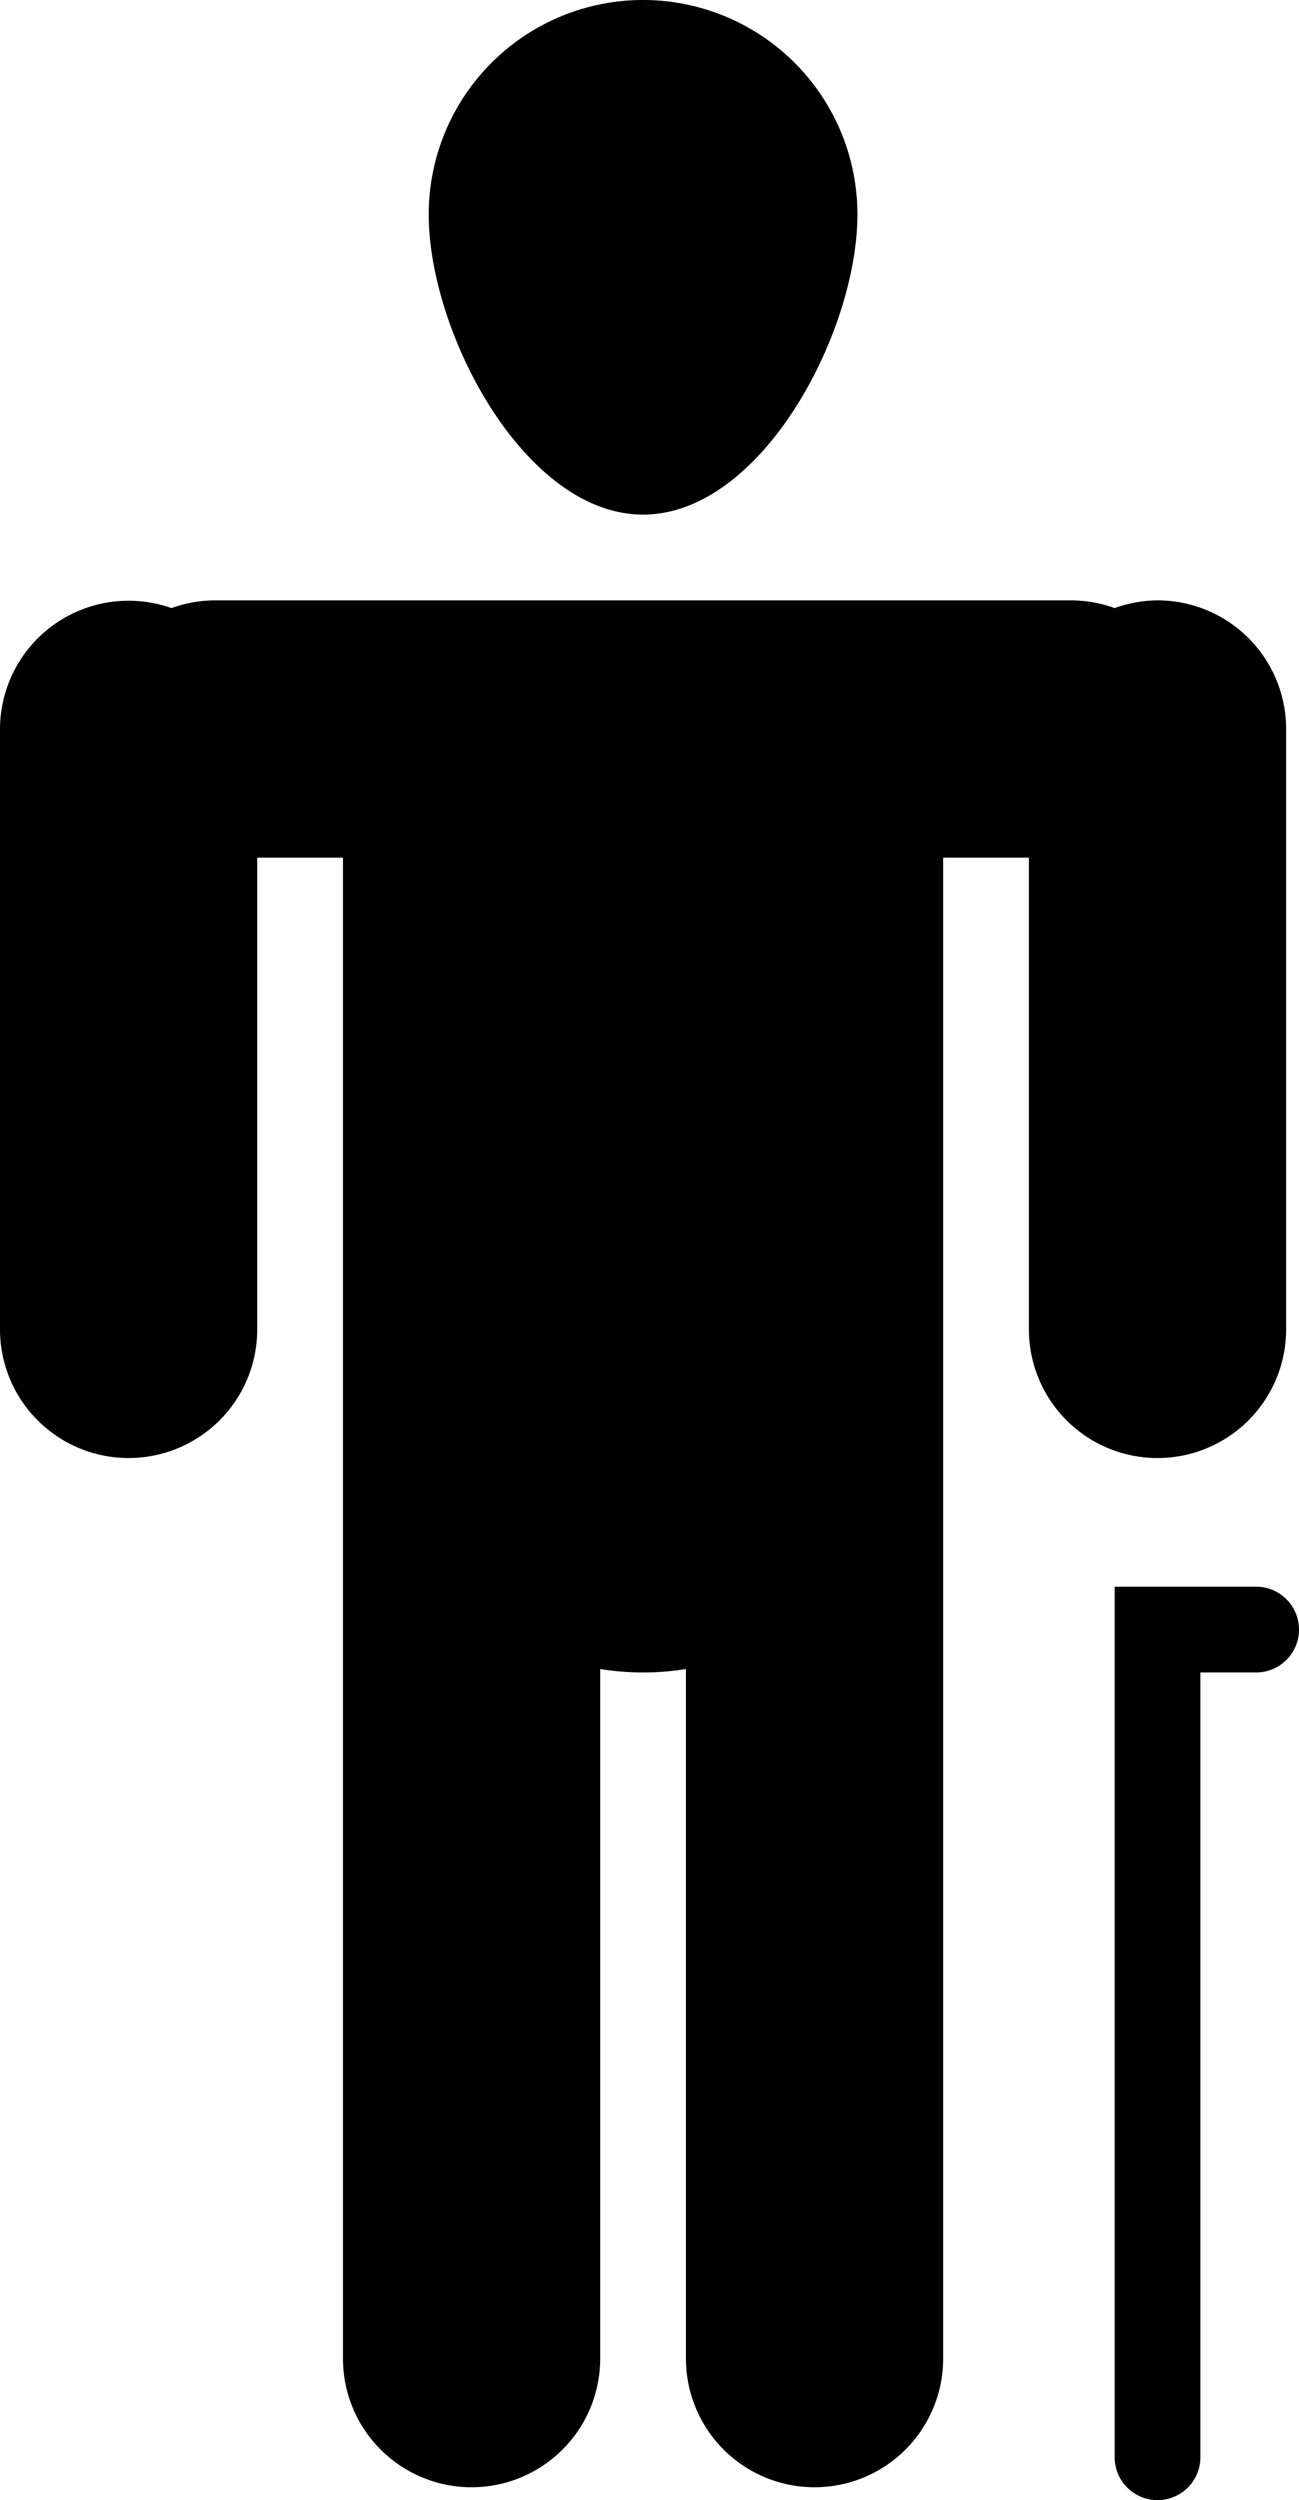 <svg data-name="Слой 1" viewBox="0 0 30.3 58.3" xmlns="http://www.w3.org/2000/svg"><path d="M27 58.3a1 1 0 01-1-1V37h3.3a1 1 0 010 2H28v18.3a1 1 0 01-1 1z"/><path d="M27 14a3 3 0 00-1 .18 3 3 0 00-1-.18H5a3 3 0 00-1 .18A3 3 0 000 17v14a3 3 0 006 0V20h2v35a3 3 0 006 0V38.92a6.29 6.29 0 002 0V55a3 3 0 006 0V20h2v11a3 3 0 006 0V17a3 3 0 00-3-3zm-12-2c2.76 0 5-4.24 5-7a5 5 0 00-10 0c0 2.76 2.24 7 5 7z"/></svg>